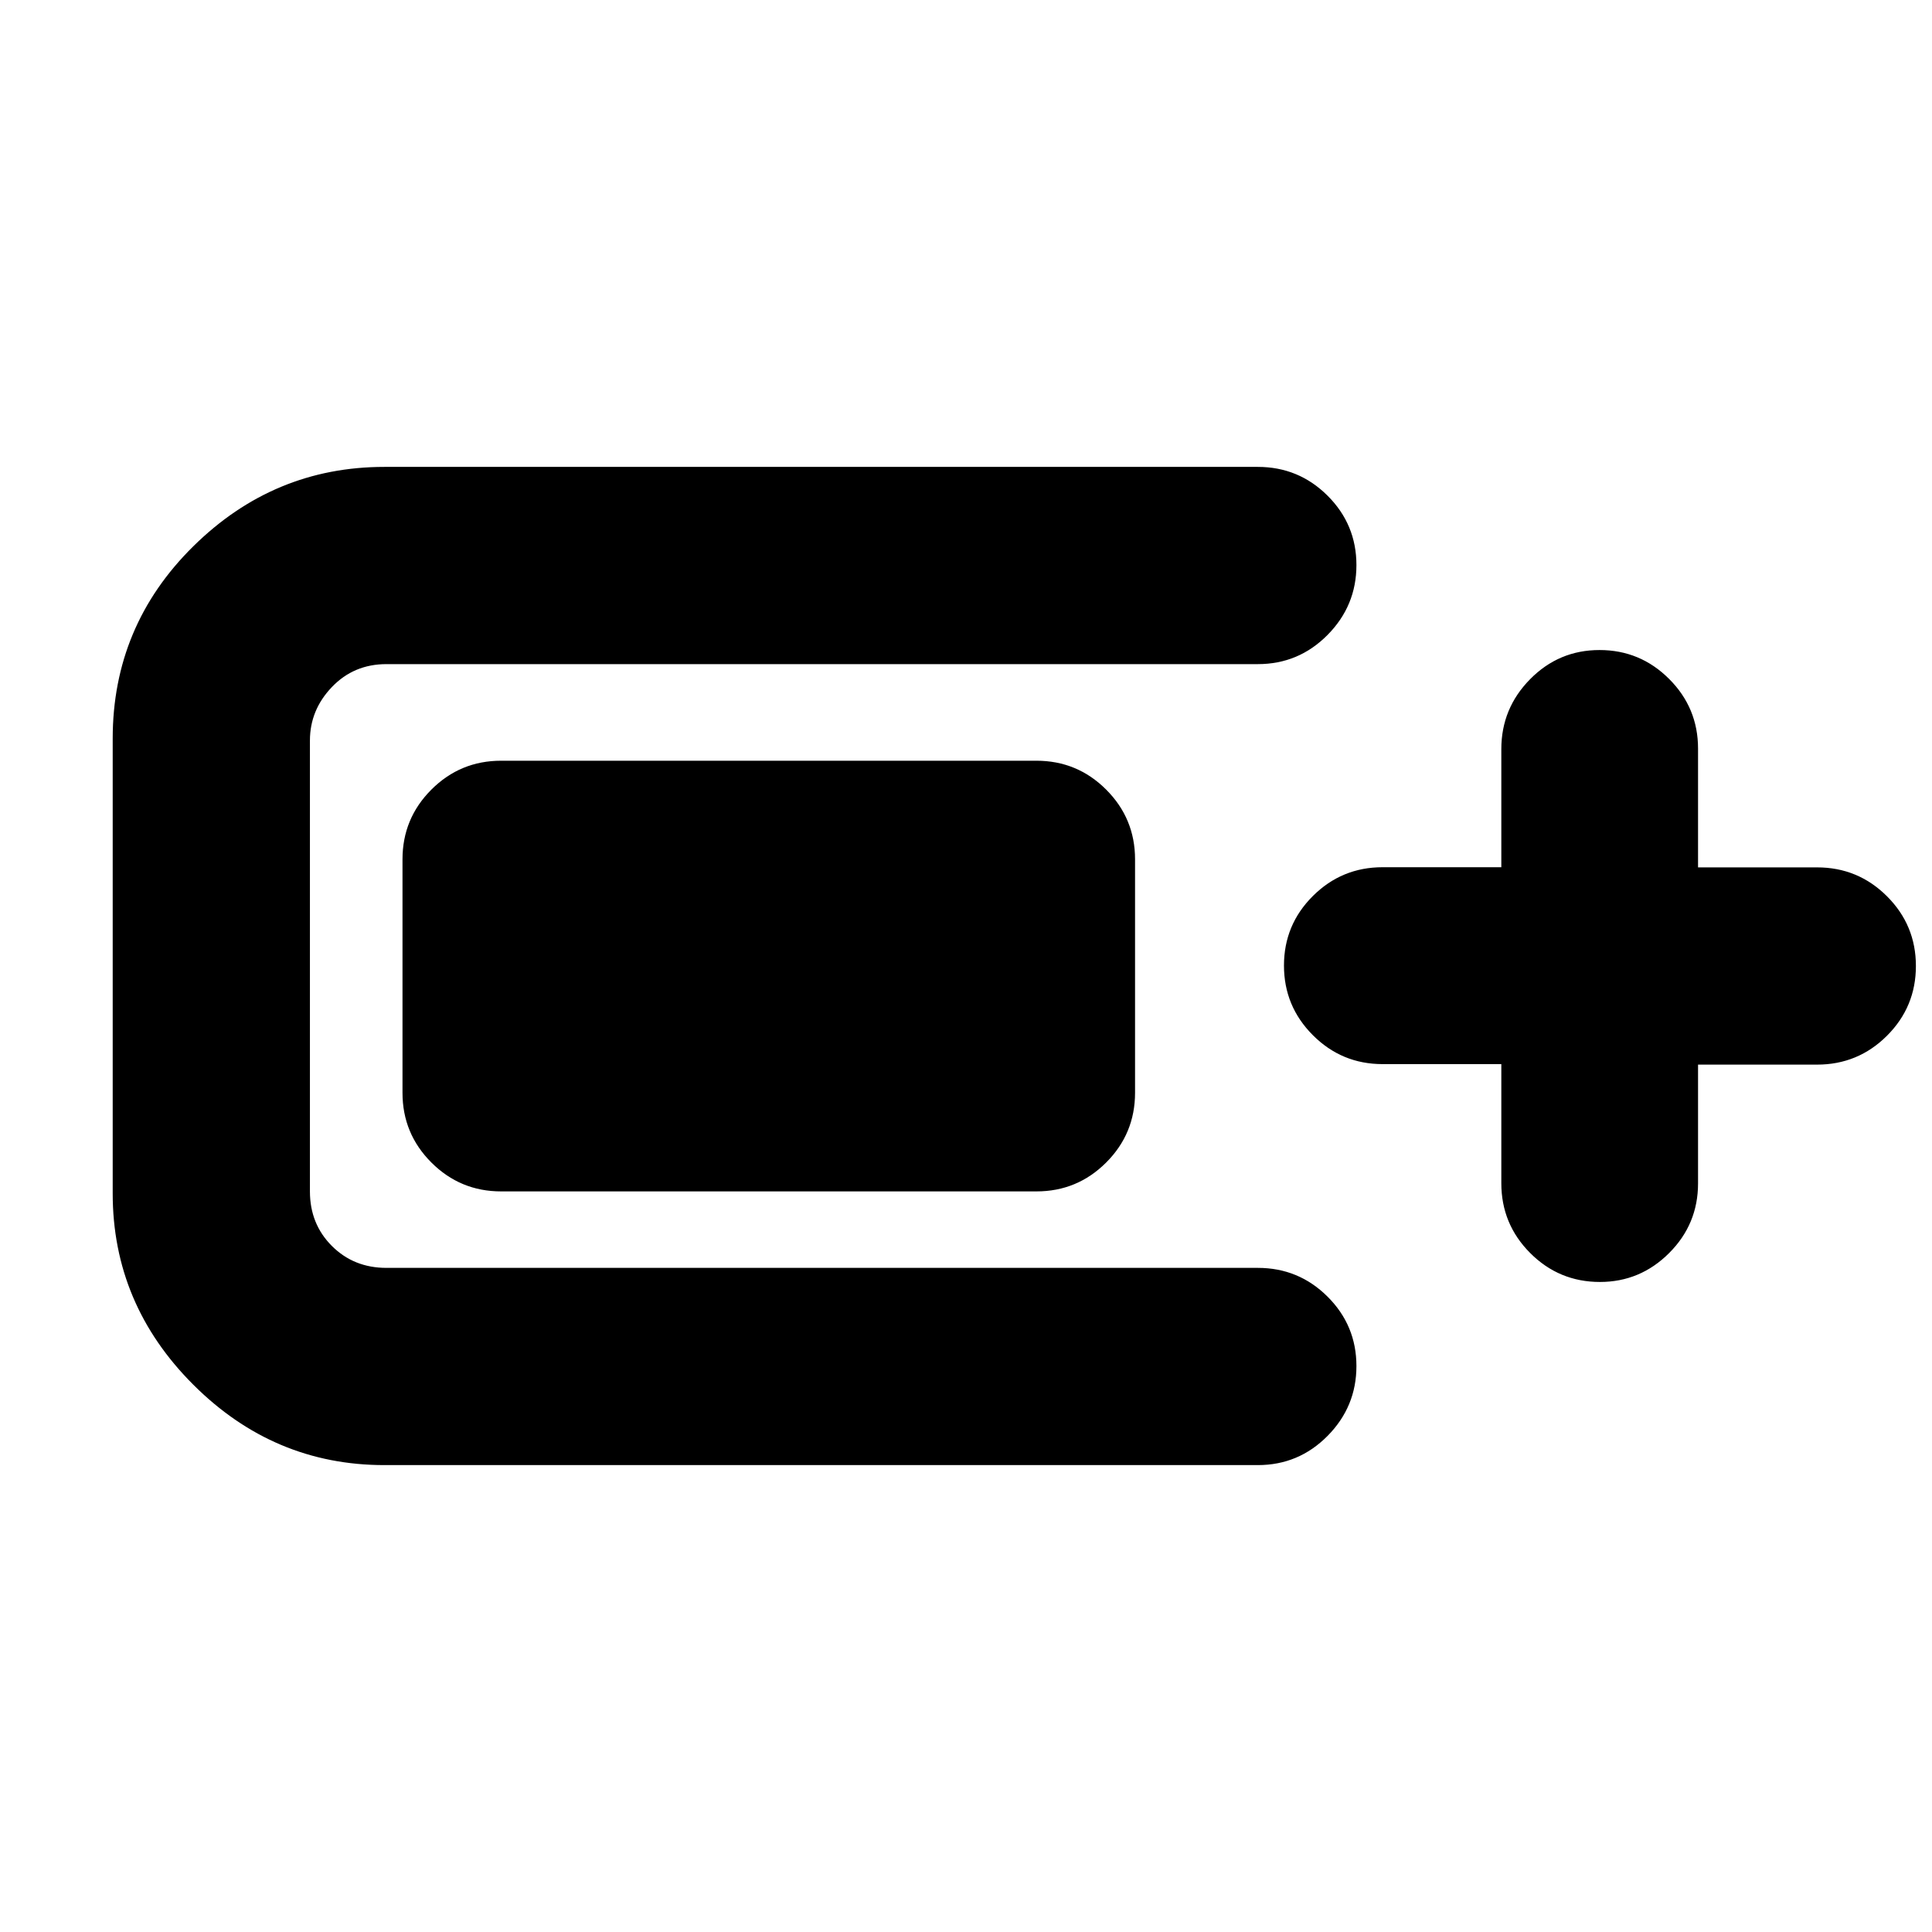 <svg xmlns="http://www.w3.org/2000/svg" height="20" viewBox="0 -960 960 960" width="20"><path d="M191-232q-55 0-95-40t-40-95v-226q0-56 40-95.5t95-39.5h434q20.3 0 34.65 14.29Q674-699.42 674-679.21t-14.35 34.71Q645.3-630 625-630H192q-16.2 0-27.1 11.4Q154-607.2 154-592v224q0 16.2 10.9 27.1Q175.8-330 192-330h433q20.3 0 34.65 14.29Q674-301.42 674-281.21t-14.35 34.71Q645.3-232 625-232H191Zm9-185v-116q0-20.3 14.35-34.65Q228.7-582 249-582h266q20.3 0 34.65 14.35Q564-553.3 564-533v116q0 20.3-14.35 34.65Q535.3-368 515-368H249q-20.3 0-34.65-14.35Q200-396.7 200-417Zm546-14.25h-59q-20.3 0-34.65-14.38Q638-460 638-480.23q0-20.24 14.35-34.54 14.35-14.31 34.65-14.31h59v-58.69q0-20.23 14.29-34.73 14.29-14.5 34.5-14.5t34.58 14.35q14.38 14.35 14.38 34.65v59h59.17q20.33 0 34.71 14.35Q952-500.3 952-480q0 20.3-14.37 34.65Q923.25-431 902.92-431h-59.17v59q0 20.3-14.38 34.65Q815-323 795-323q-20.3 0-34.65-14.37Q746-351.75 746-372.08v-59.17Z"/></svg>